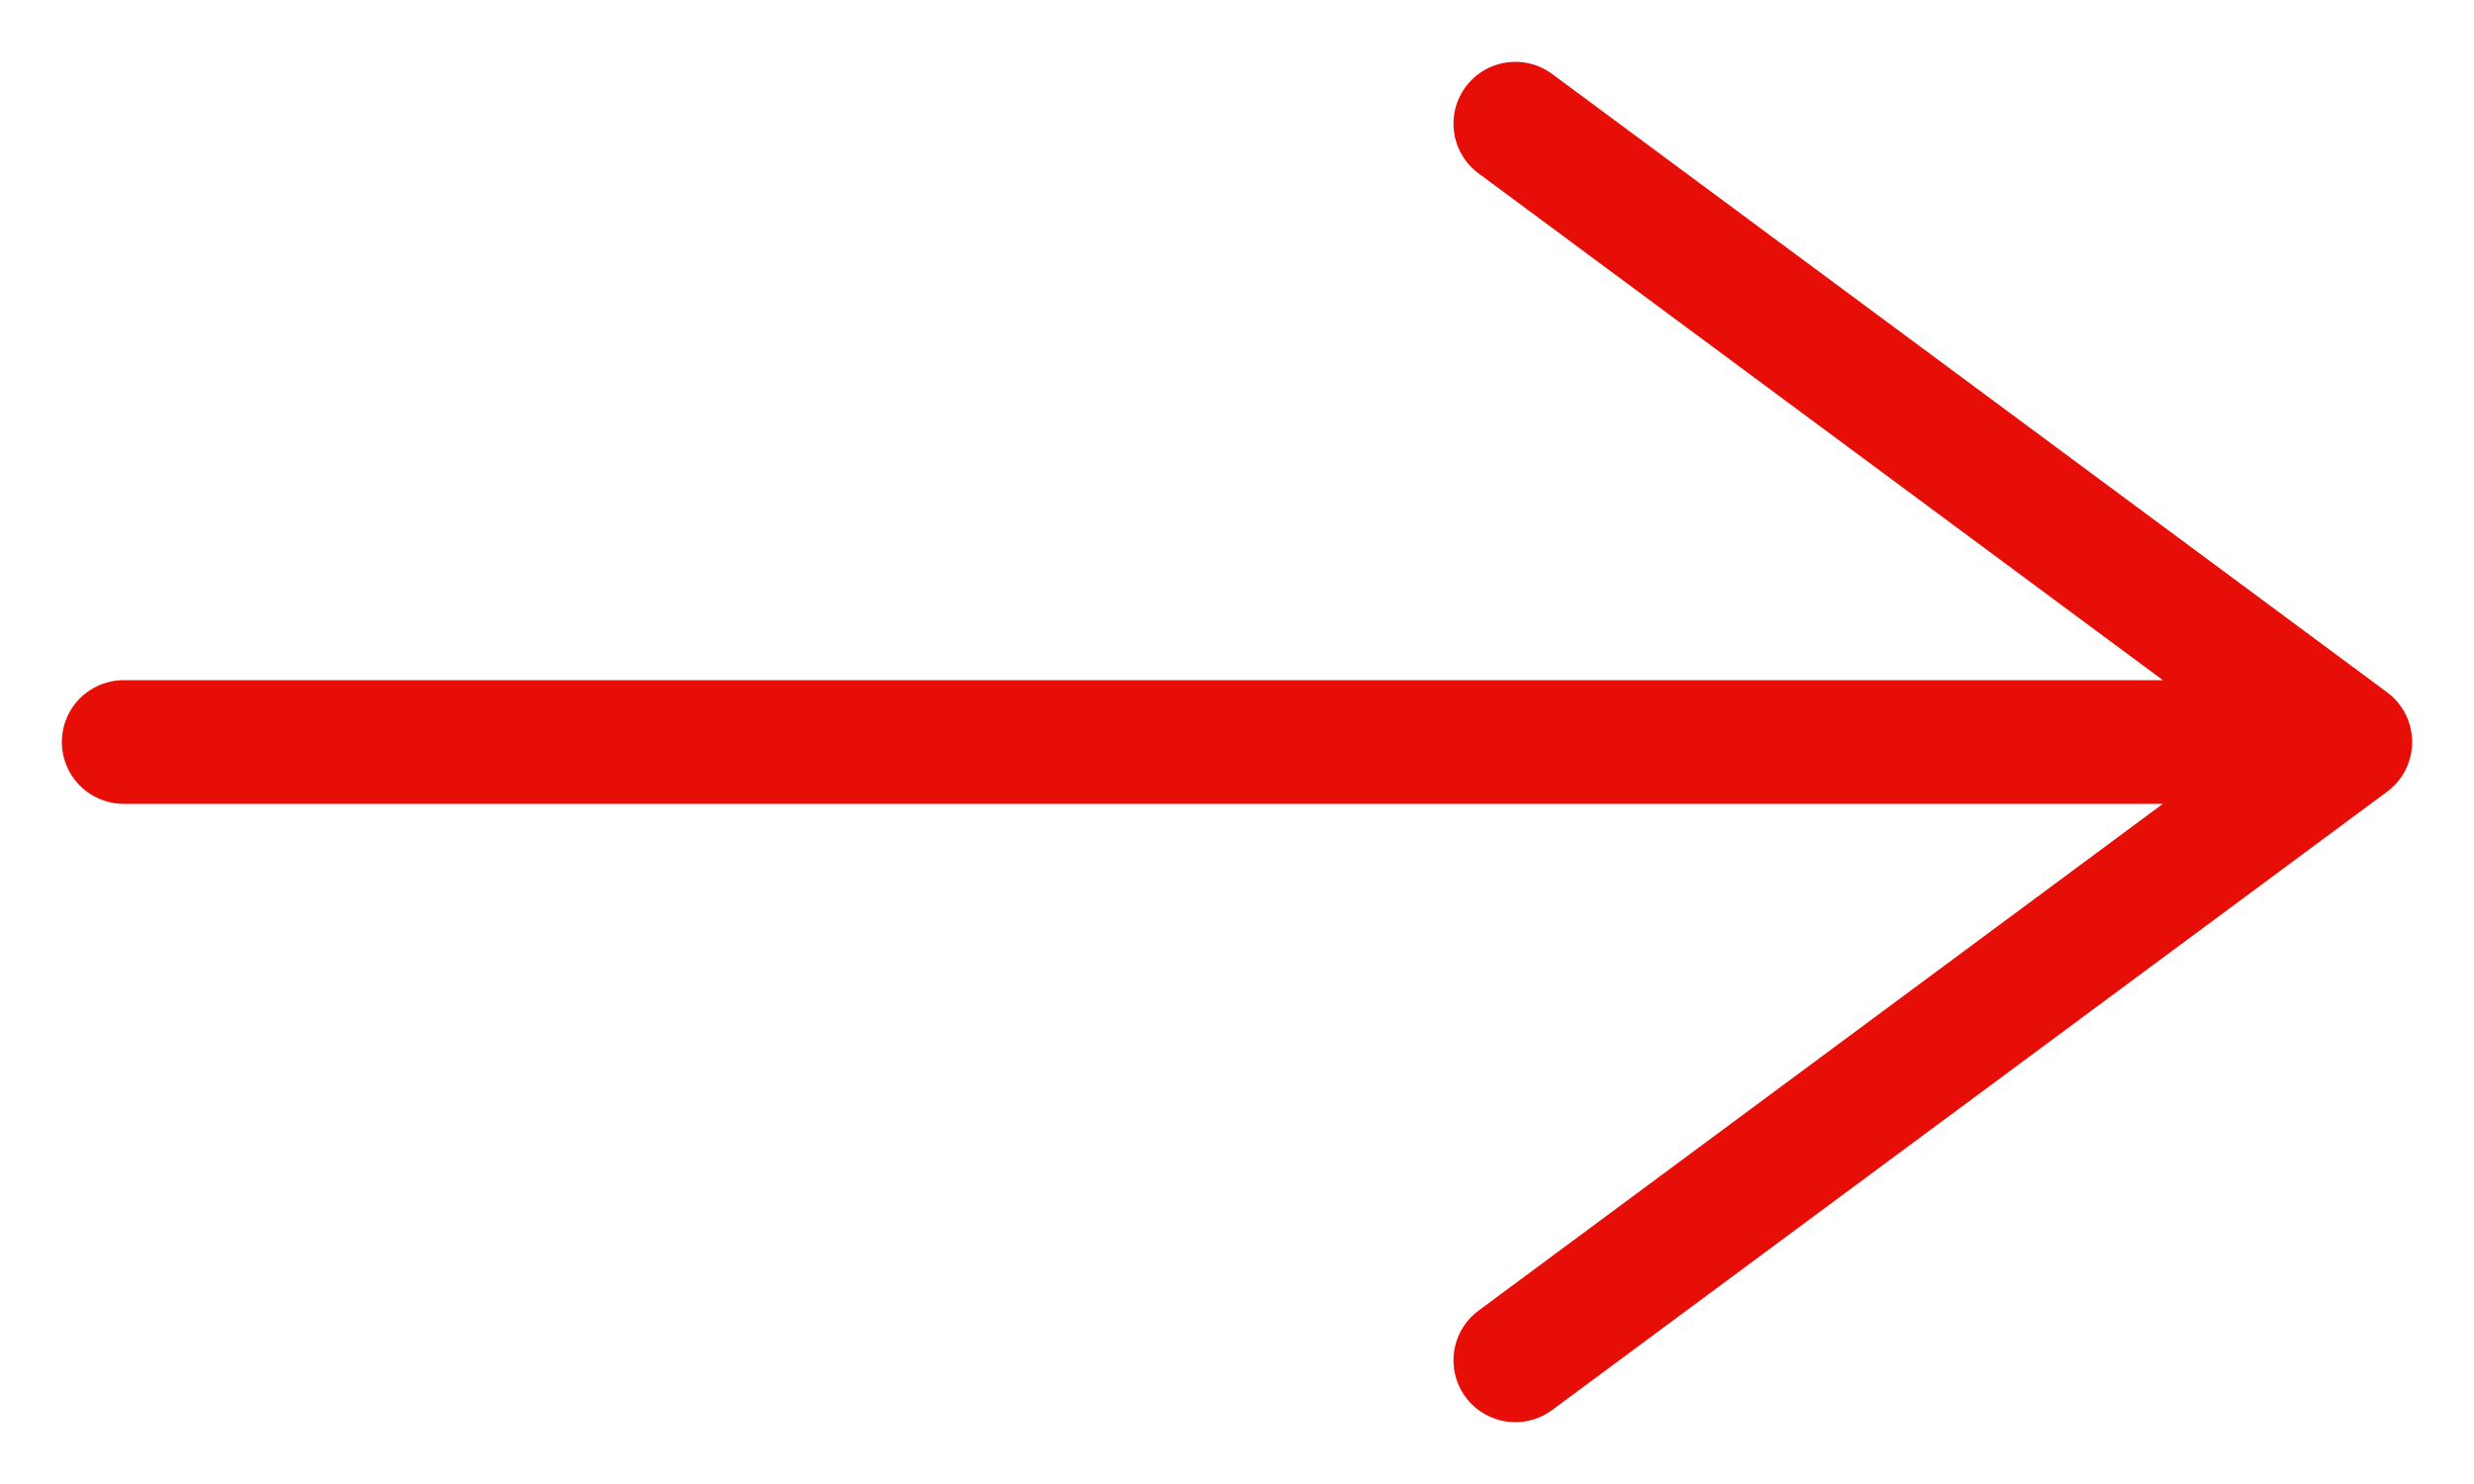 <svg width="20" height="12" viewBox="0 0 20 12" fill="none" xmlns="http://www.w3.org/2000/svg">
<path d="M12.25 11L19 6M19 6L12.25 1M19 6L1 6" stroke="#E60E07" stroke-linecap="round" stroke-linejoin="round"/>
</svg>
